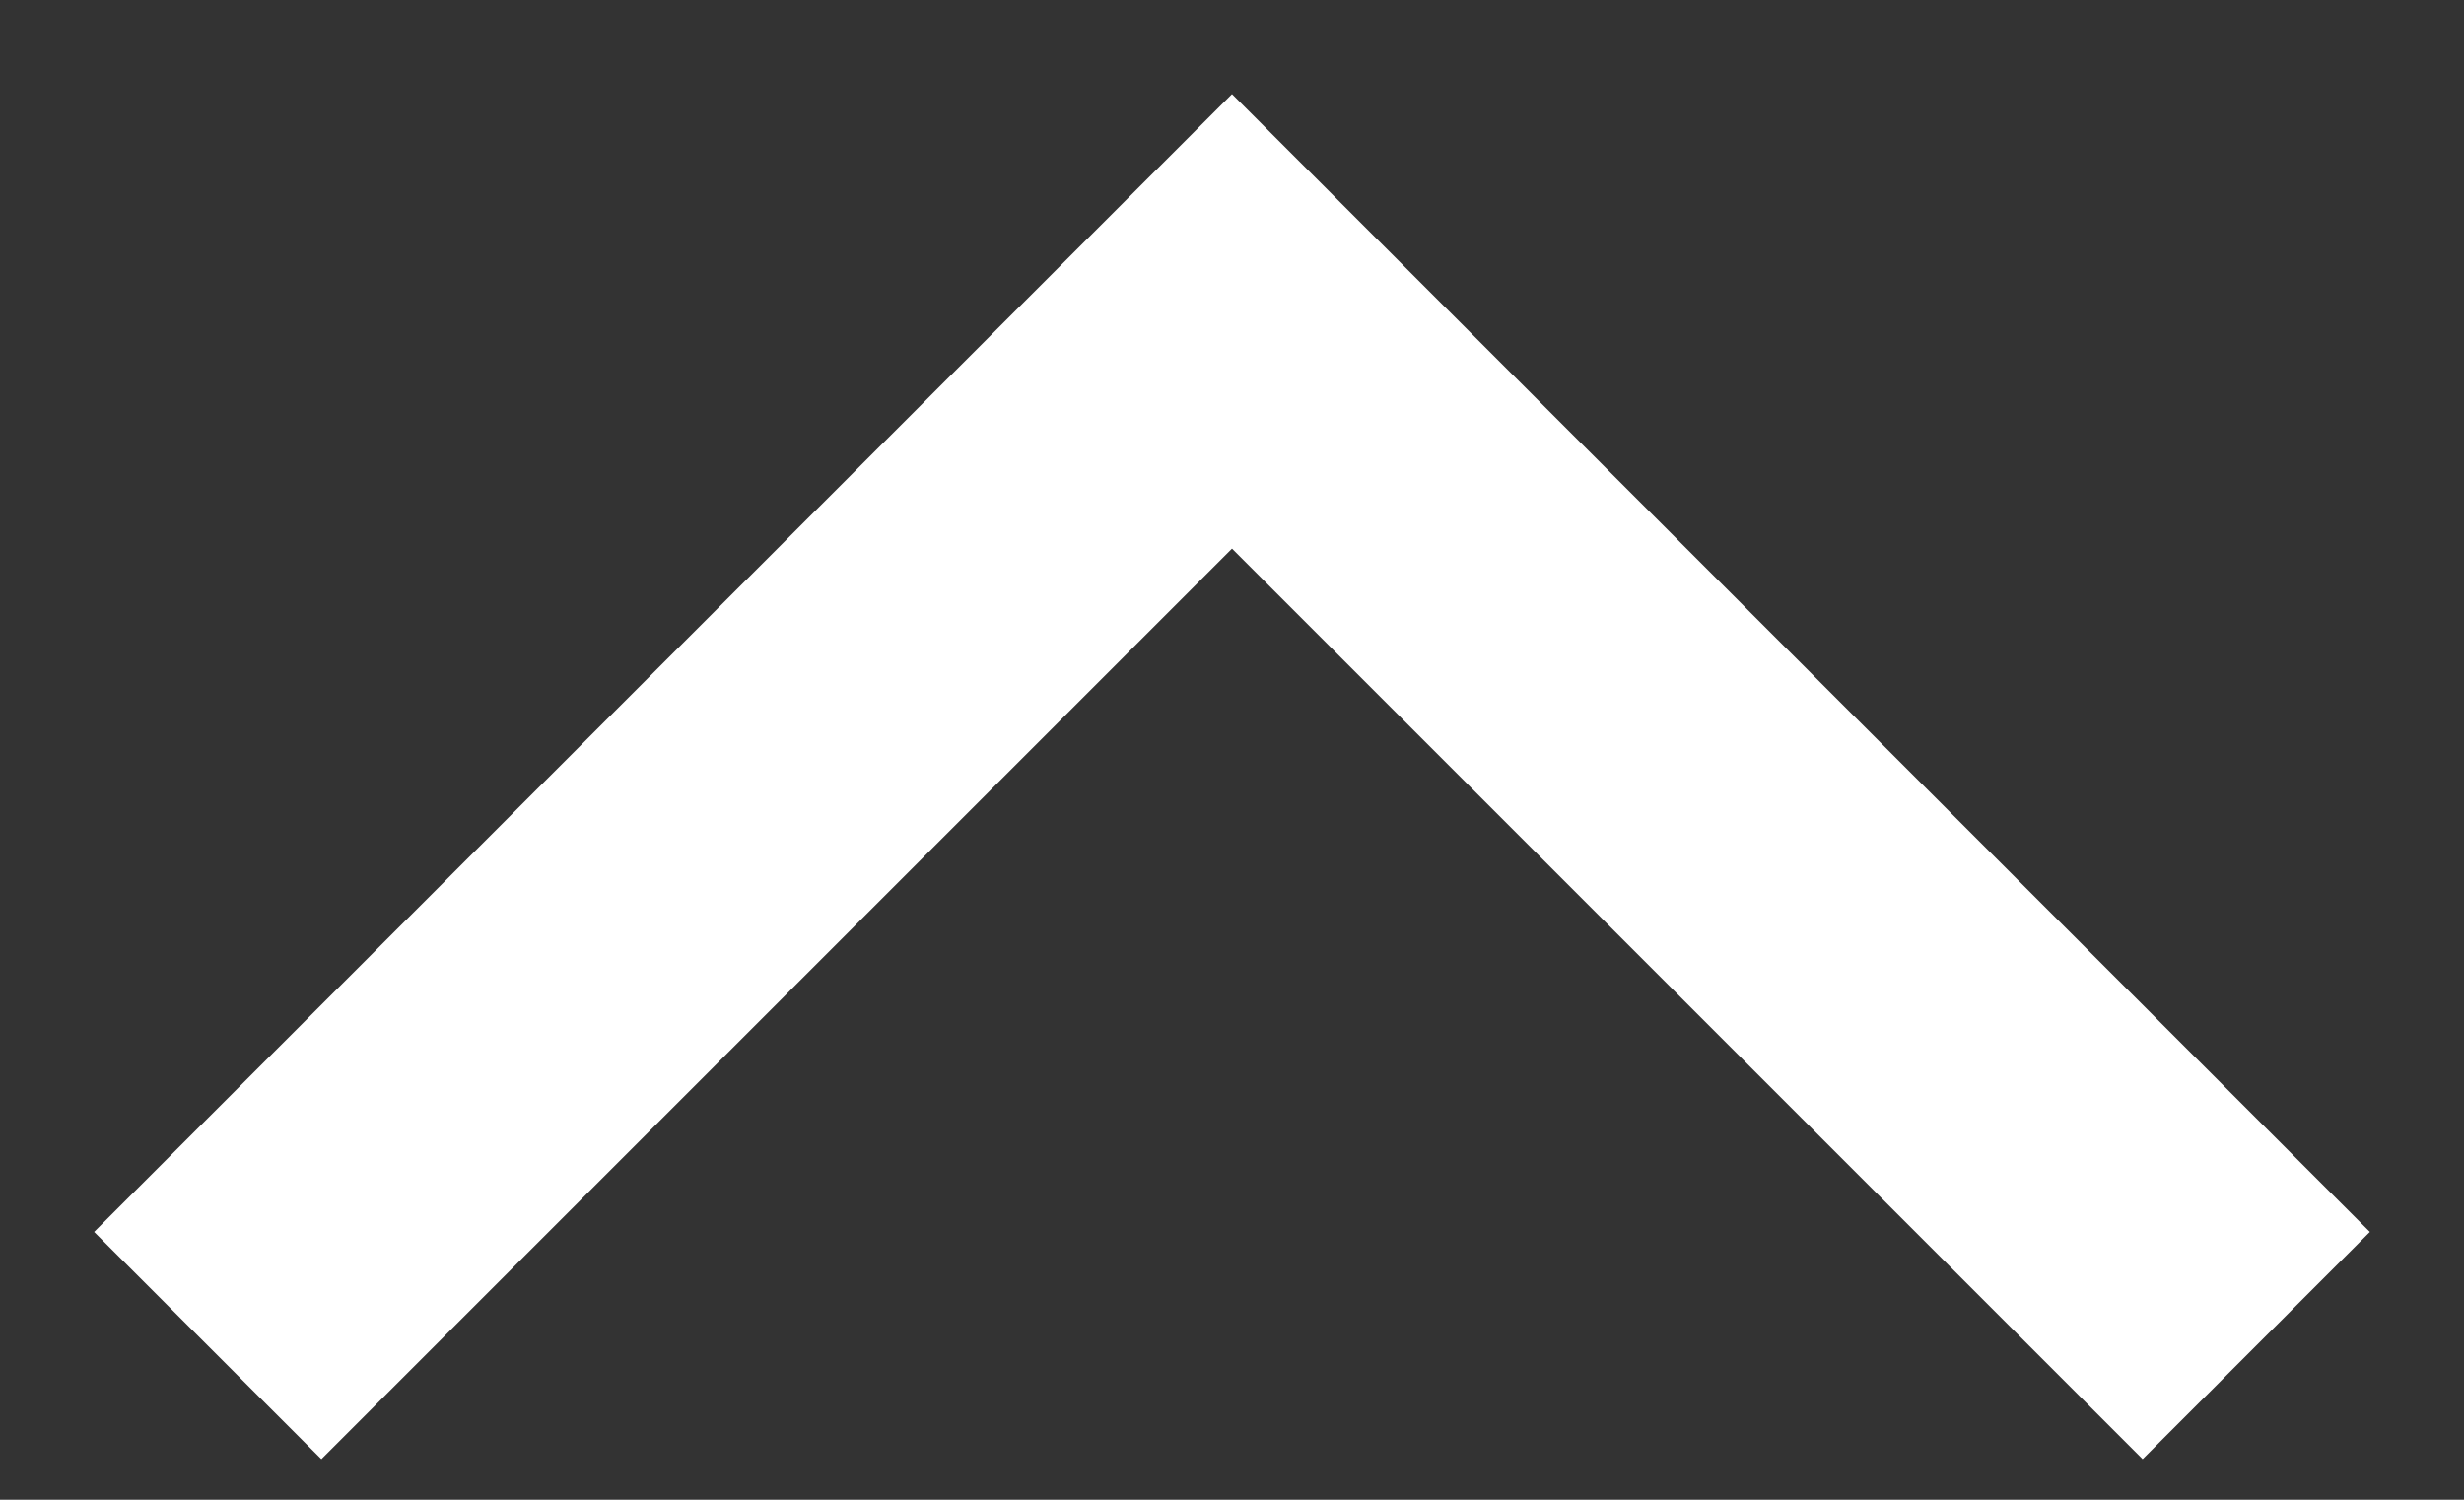 <svg width="23" height="14" viewBox="0 0 23 14" fill="none" xmlns="http://www.w3.org/2000/svg">
<rect x="0" y="0" width="23" height="14" fill="#333333" stroke="none"/>
<path d="M3 11.5L11.5 3L20 11.5" stroke="white" stroke-width="3" stroke-linecap="square"/>
</svg>
